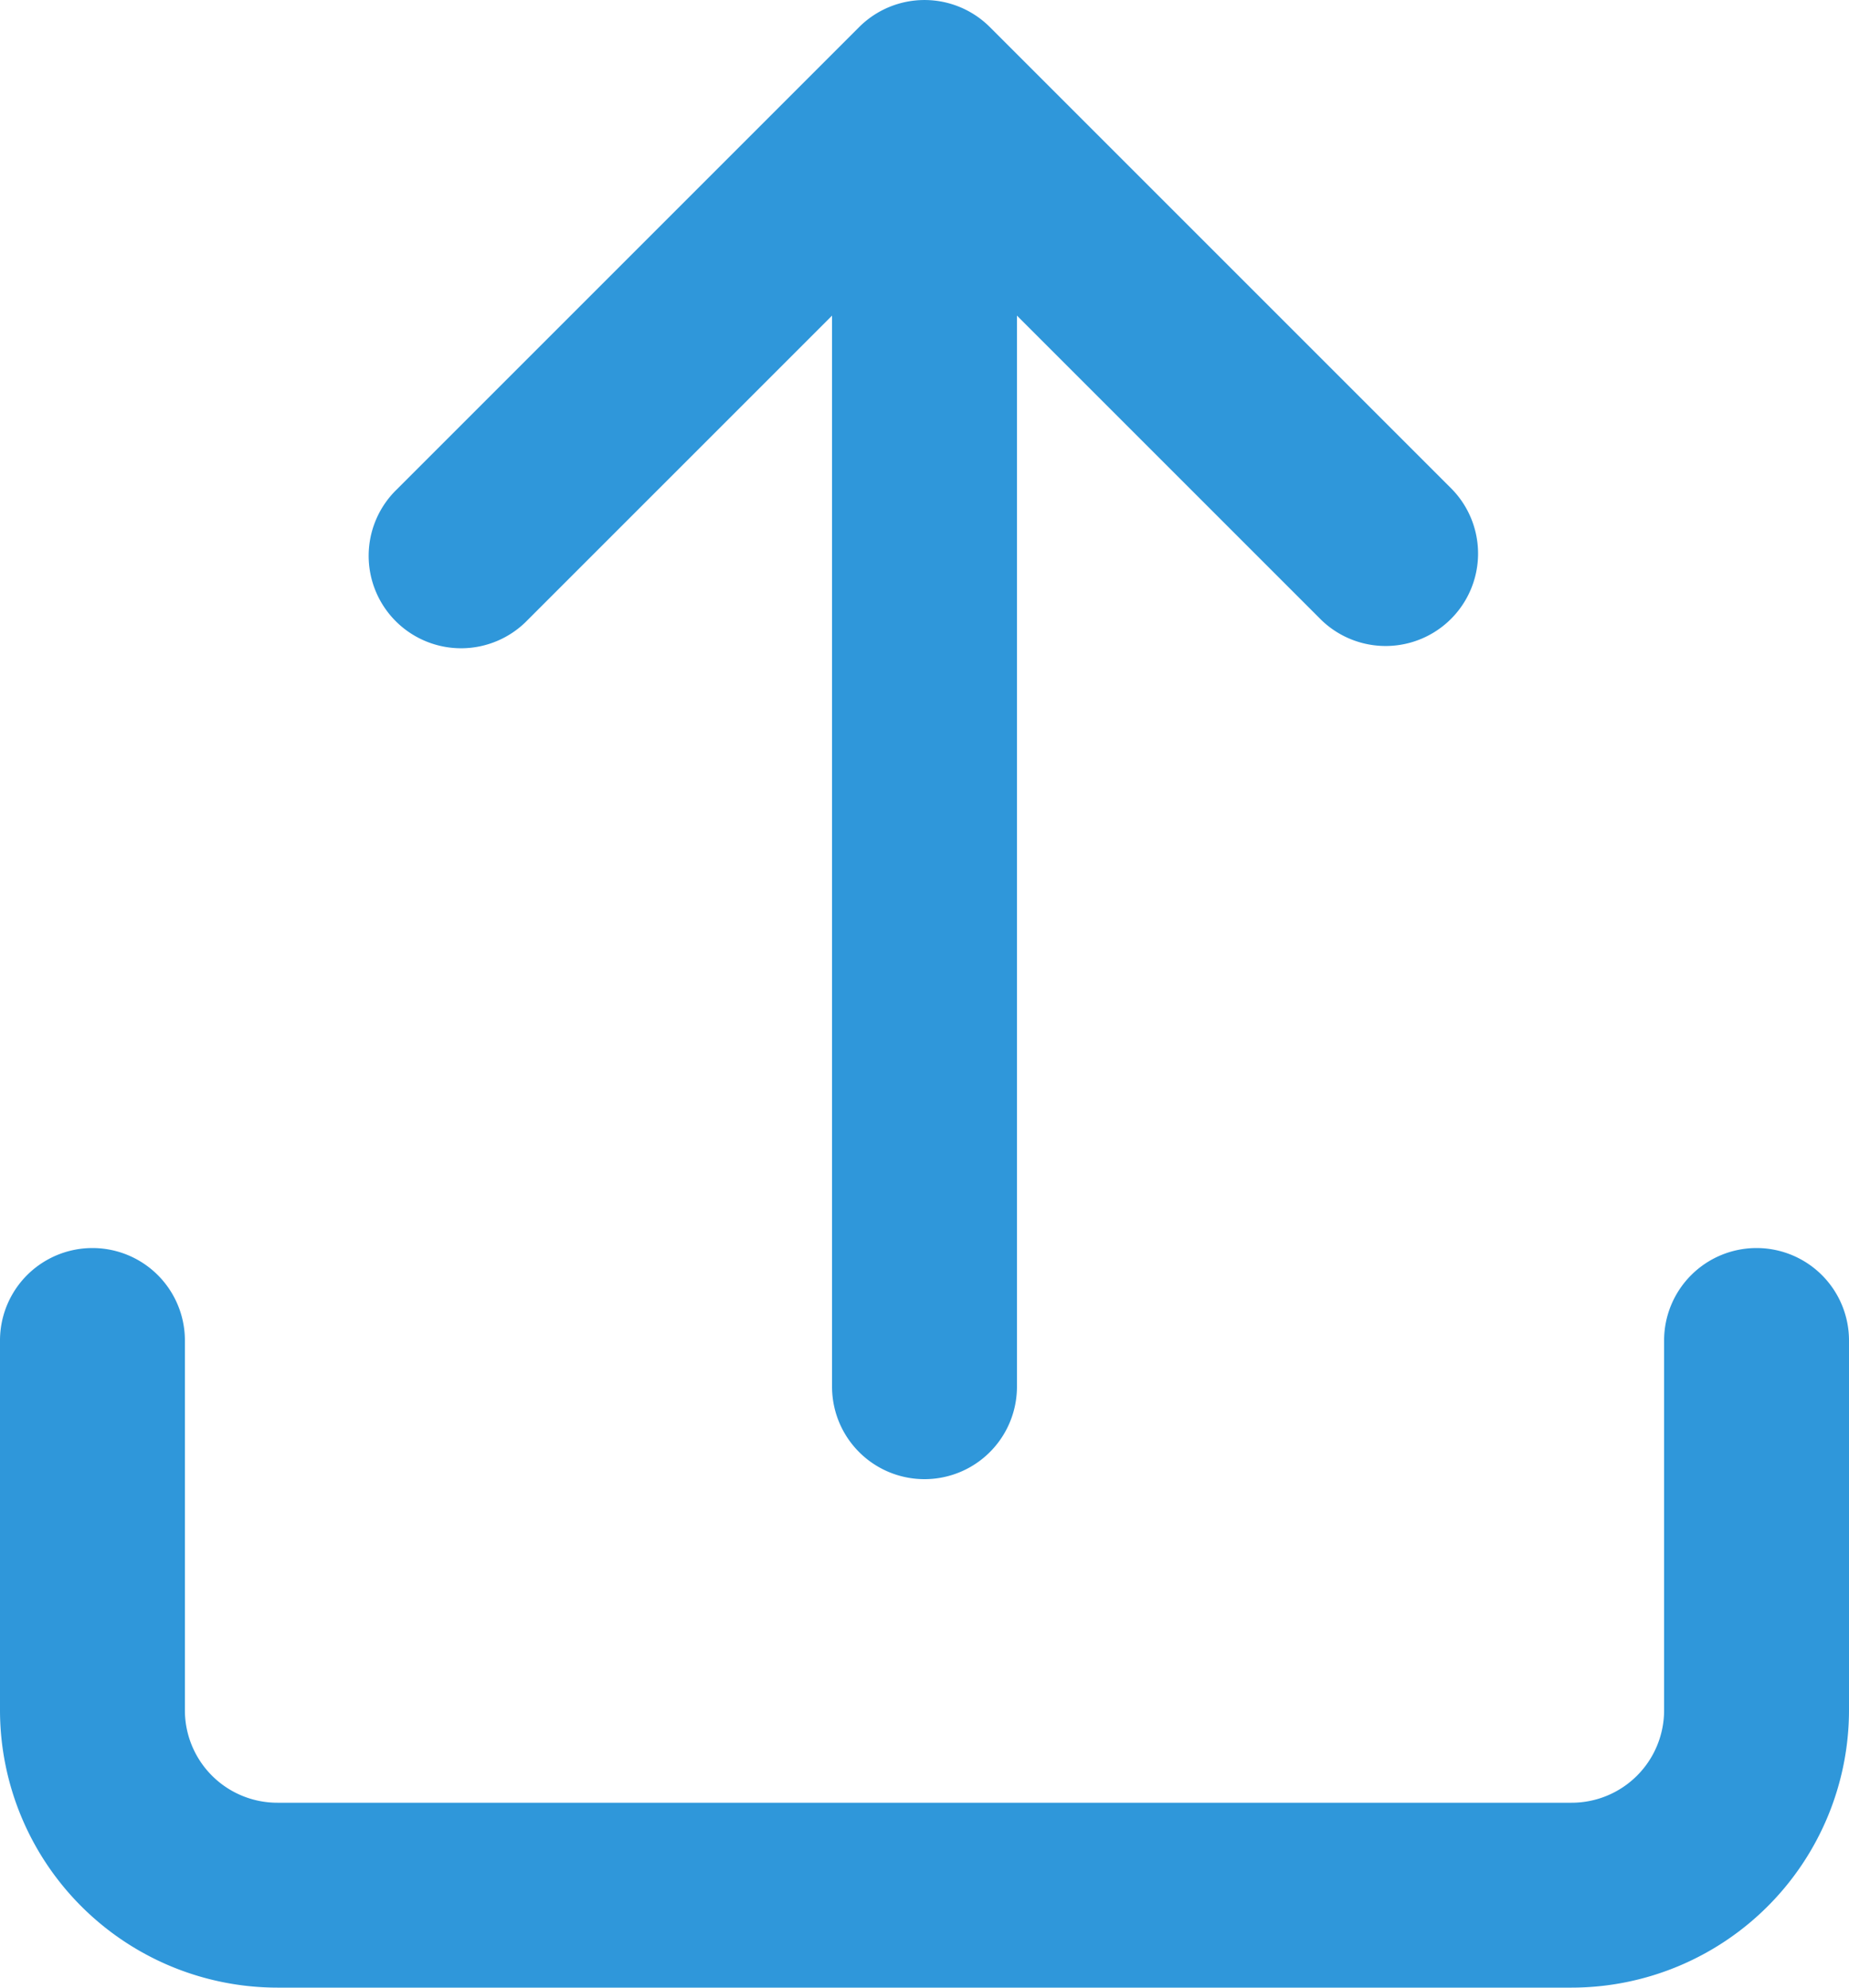 <svg xmlns="http://www.w3.org/2000/svg" width="40" height="43" viewBox="0 0 40 43"><defs><style>.a{fill:#2f97da;}</style></defs><g transform="translate(-12 -13)"><path class="a" d="M23.414,21.414,30,14.828V38a2,2,0,0,0,4,0V14.828l6.586,6.586a2,2,0,0,0,2.828-2.828l-10-10a2,2,0,0,0-2.828,0l-10,10a2,2,0,1,0,2.828,2.828Z" transform="translate(0 5)"/><path class="a" d="M50,40a2,2,0,0,0-2,2v8a2,2,0,0,1-2,2H18a2,2,0,0,1-2-2V42a2,2,0,0,0-4,0v8a6.006,6.006,0,0,0,6,6H46a6.006,6.006,0,0,0,6-6V42A2,2,0,0,0,50,40Z"/></g></svg>